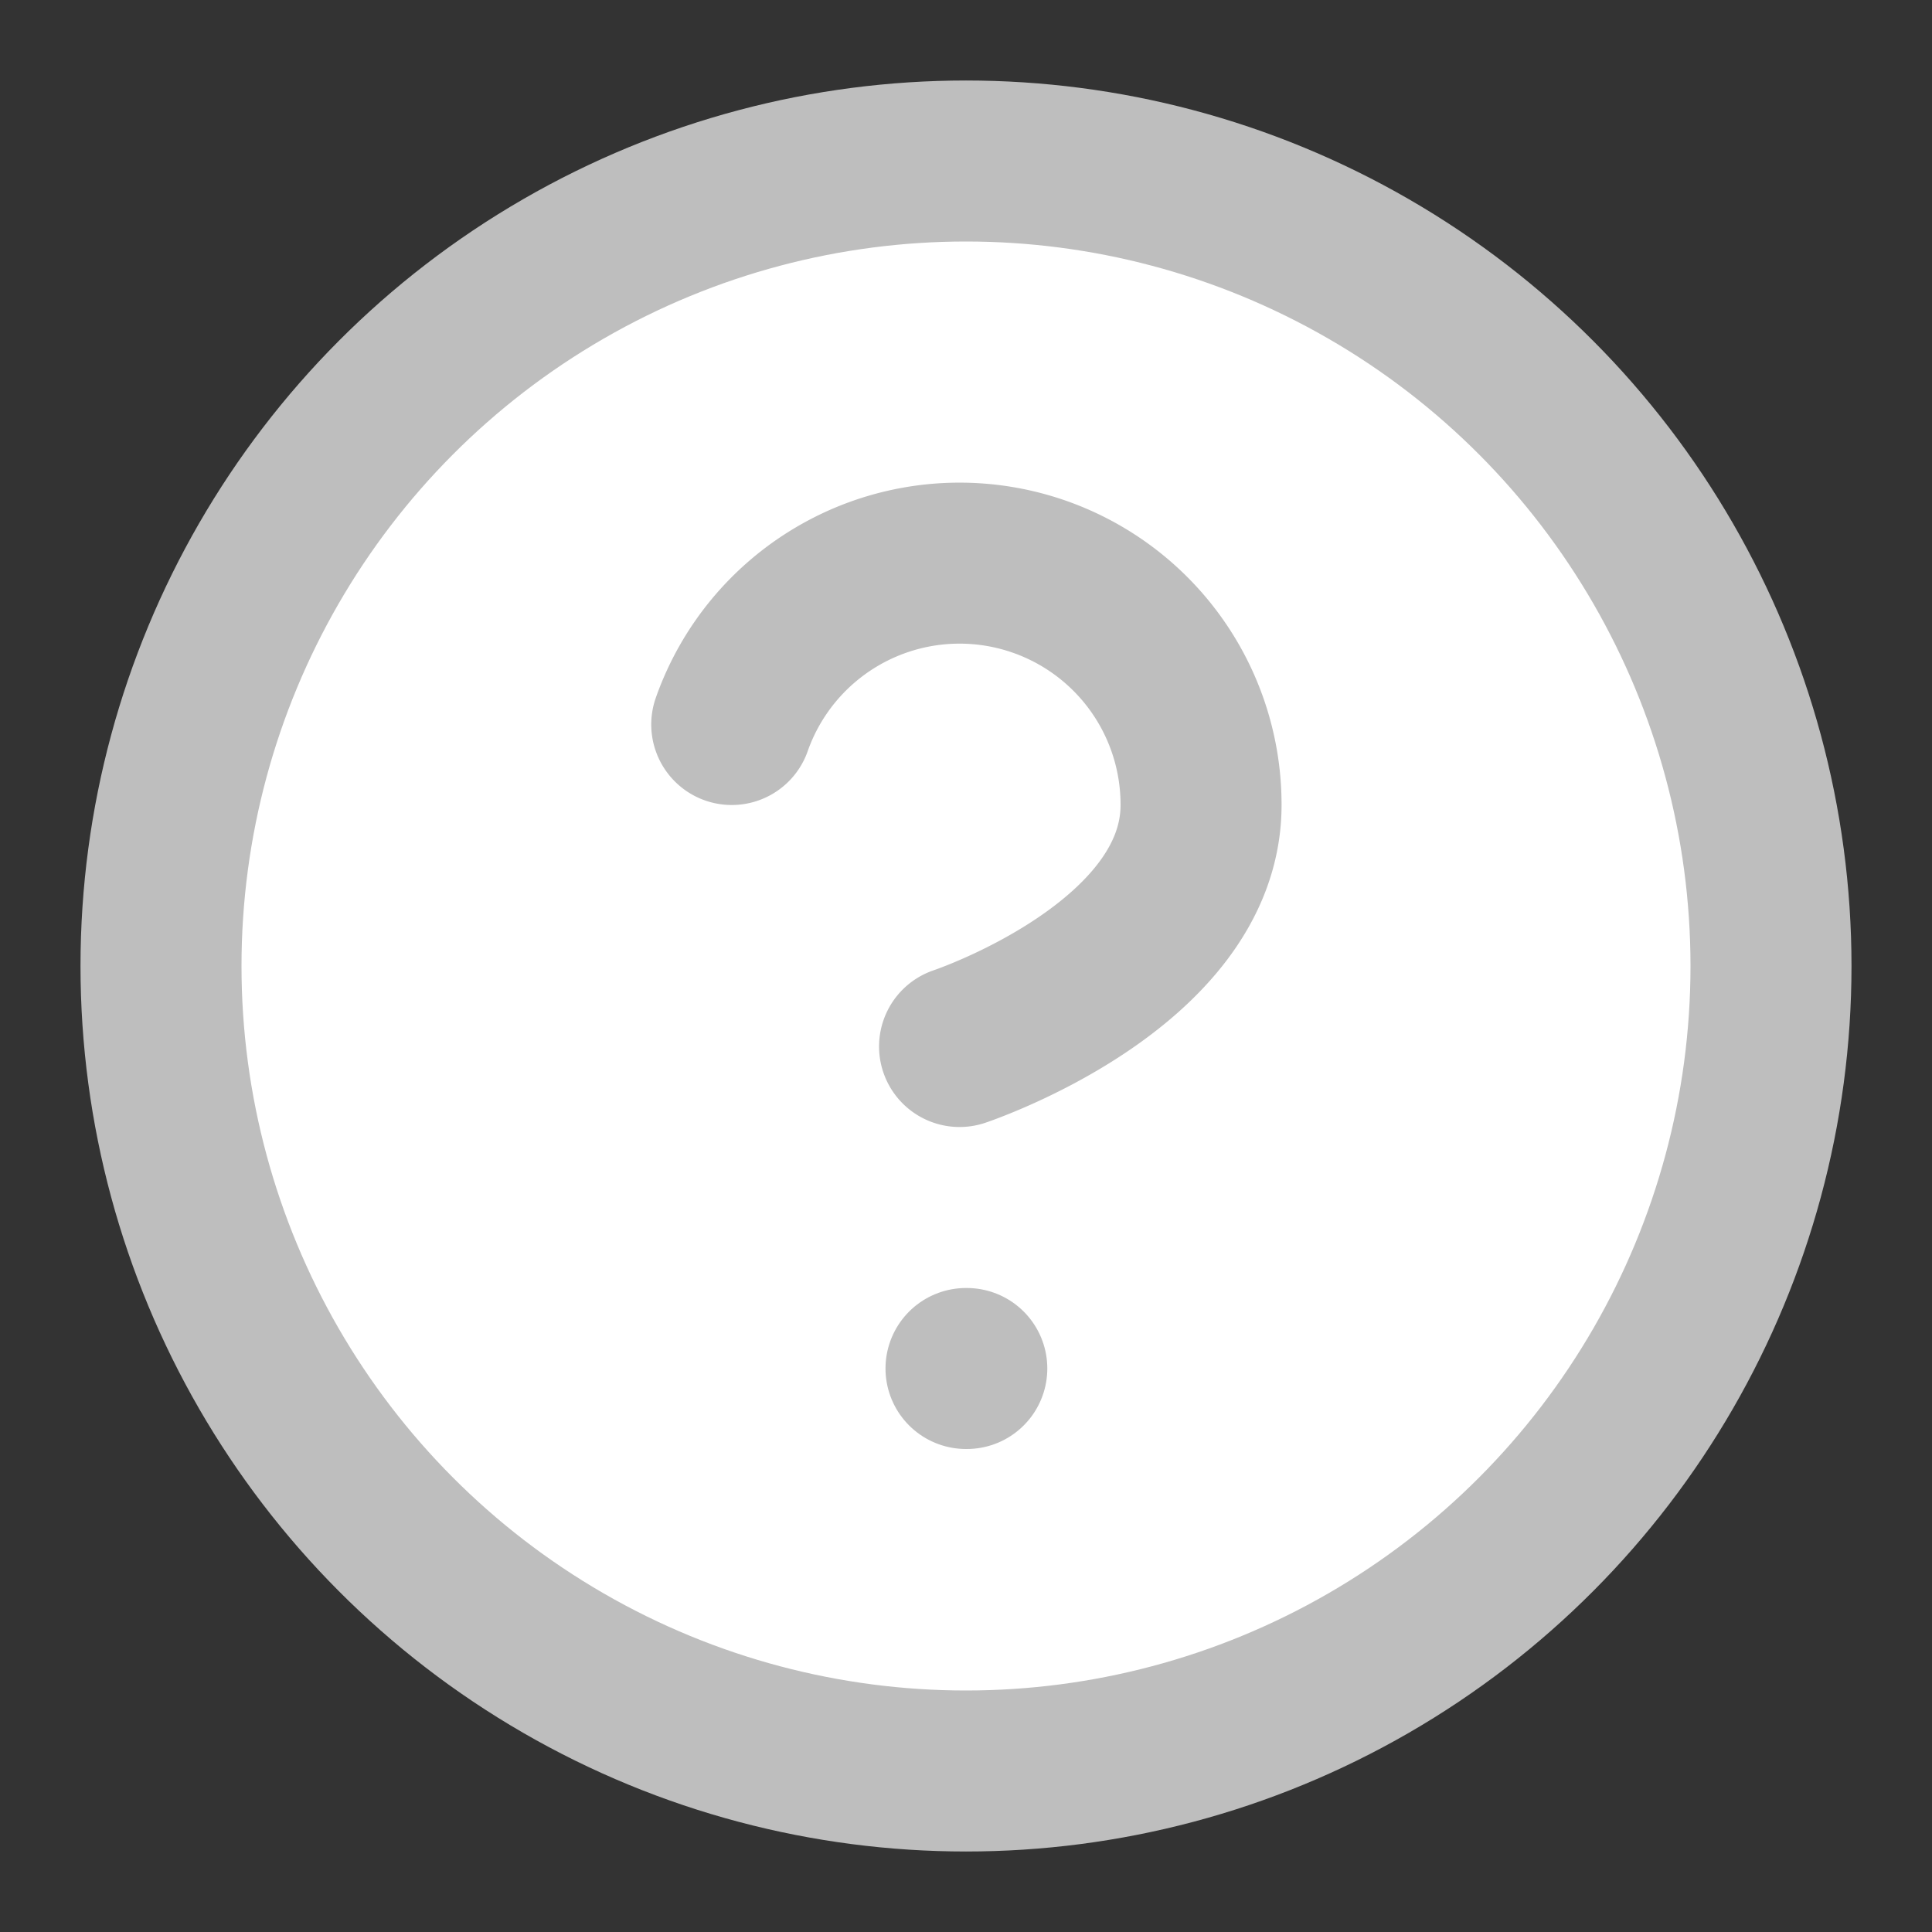 <svg xmlns="http://www.w3.org/2000/svg" width="24" height="24" viewBox="0 0 24 24" fill="none" stroke="#bebebe" stroke-width="2" stroke-linecap="round" stroke-linejoin="round" class="feather feather-help-circle"><rect x="0" y="0" width="24" height="24" fill="#333333" stroke="none"/><circle cx="12" cy="12" r="10" fill="#ffffff"/><path d="M9.09 9a3 3 0 0 1 5.83 1c0 2-3 3-3 3" fill="#ffffff"/><line x1="12" y1="17" x2="12.01" y2="17" fill="#ffffff"/></svg>